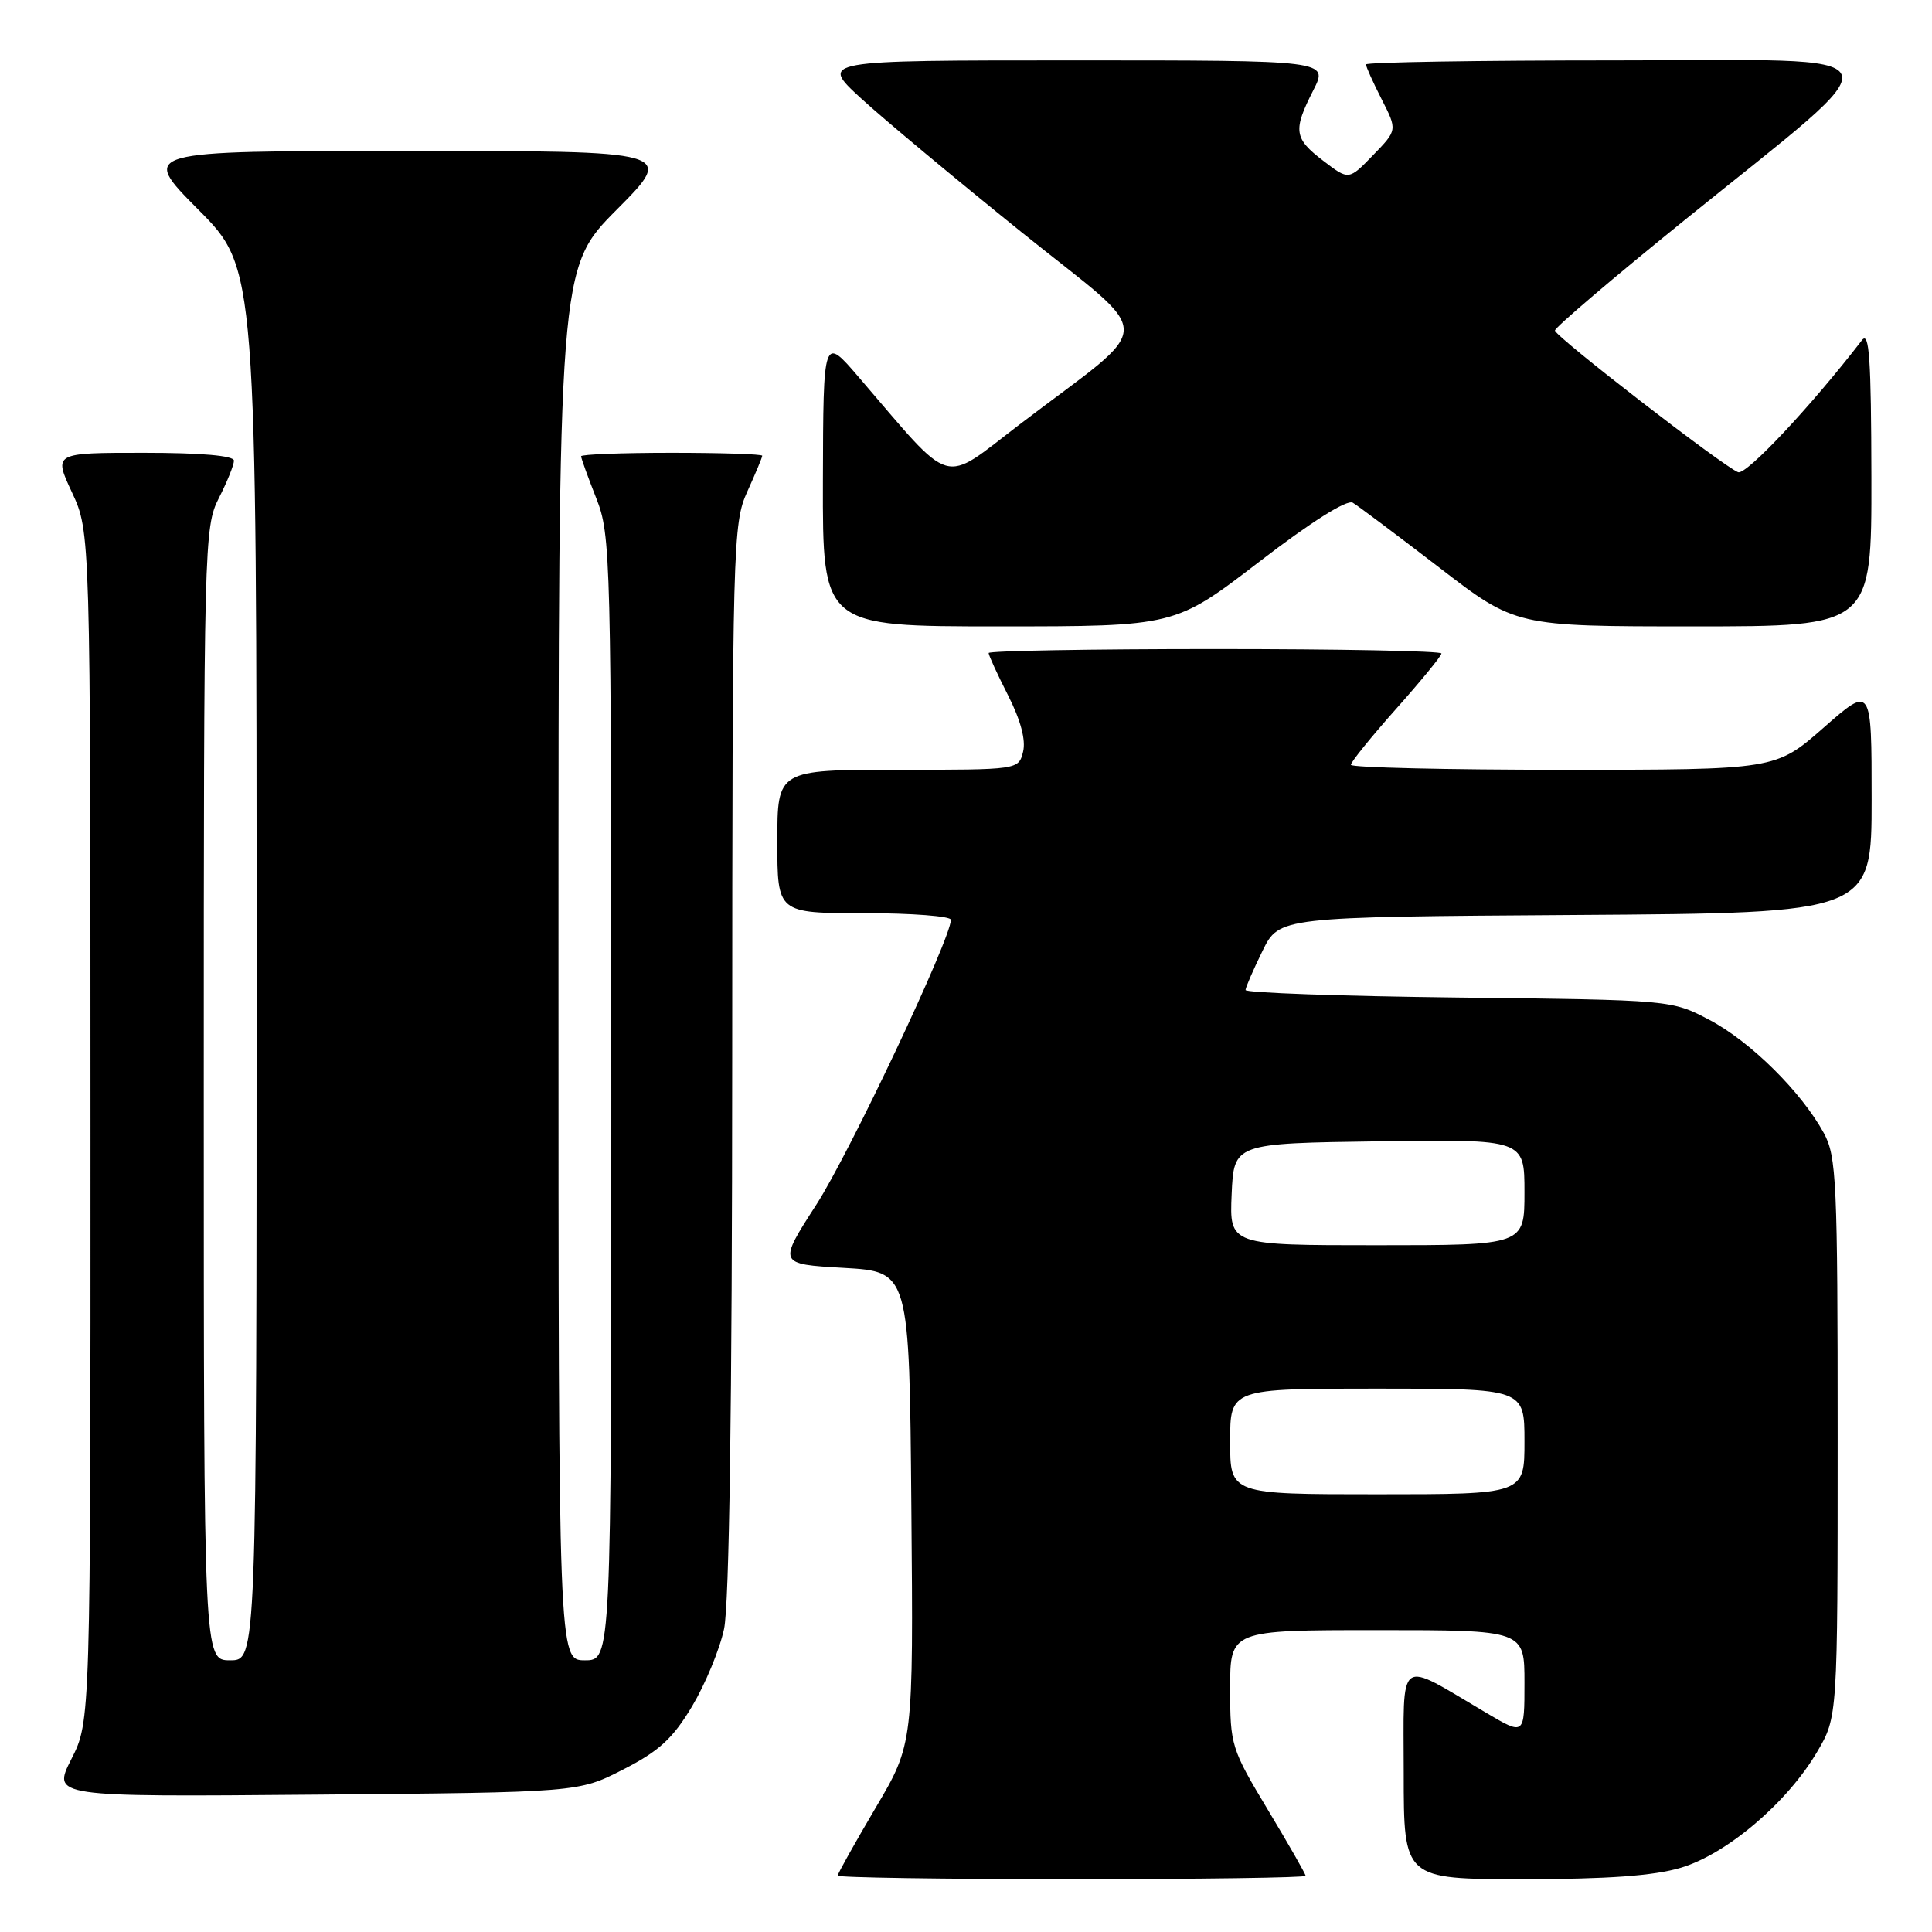 <?xml version="1.0" encoding="UTF-8" standalone="no"?>
<!DOCTYPE svg PUBLIC "-//W3C//DTD SVG 1.1//EN" "http://www.w3.org/Graphics/SVG/1.1/DTD/svg11.dtd" >
<svg xmlns="http://www.w3.org/2000/svg" xmlns:xlink="http://www.w3.org/1999/xlink" version="1.1" viewBox="0 0 256 256">
 <g >
 <path fill="currentColor"
d=" M 173.00 248.56 C 173.00 248.32 170.75 244.38 168.00 239.81 C 163.15 231.74 163.00 231.27 163.00 223.75 C 163.00 216.00 163.00 216.00 182.50 216.00 C 202.00 216.00 202.00 216.00 202.00 222.97 C 202.00 229.95 202.00 229.95 197.00 227.00 C 184.96 219.90 186.00 219.14 186.00 234.97 C 186.00 249.00 186.00 249.00 201.82 249.00 C 213.01 249.00 219.12 248.56 222.72 247.49 C 228.80 245.68 236.82 238.87 240.78 232.13 C 243.50 227.50 243.50 227.50 243.50 190.50 C 243.50 156.50 243.35 153.23 241.67 150.14 C 238.70 144.69 231.96 138.02 226.54 135.16 C 221.50 132.50 221.50 132.50 193.25 132.18 C 177.71 132.00 165.02 131.55 165.04 131.18 C 165.06 130.81 166.08 128.47 167.29 126.00 C 169.50 121.50 169.50 121.50 208.75 121.24 C 248.00 120.98 248.00 120.98 248.00 105.90 C 248.00 90.83 248.00 90.83 241.64 96.42 C 235.28 102.00 235.28 102.00 207.14 102.00 C 191.66 102.00 179.00 101.70 179.00 101.34 C 179.00 100.97 181.70 97.63 185.00 93.92 C 188.30 90.21 191.00 86.91 191.00 86.59 C 191.00 86.26 177.50 86.00 161.00 86.00 C 144.50 86.00 131.00 86.24 131.00 86.53 C 131.00 86.83 132.16 89.36 133.58 92.15 C 135.25 95.44 135.95 98.08 135.56 99.62 C 134.96 102.00 134.96 102.00 118.98 102.00 C 103.00 102.00 103.00 102.00 103.00 111.50 C 103.00 121.00 103.00 121.00 114.50 121.00 C 120.83 121.00 126.00 121.40 126.00 121.88 C 126.00 124.37 112.57 152.80 108.17 159.62 C 103.09 167.50 103.09 167.50 111.79 168.00 C 120.50 168.50 120.50 168.50 120.76 199.79 C 121.03 231.08 121.03 231.08 116.01 239.57 C 113.26 244.24 111.00 248.27 111.00 248.53 C 111.00 248.79 124.95 249.00 142.00 249.00 C 159.05 249.00 173.00 248.80 173.00 248.56 Z  M 82.57 234.47 C 87.32 232.04 89.13 230.39 91.69 226.12 C 93.44 223.19 95.36 218.57 95.94 215.85 C 96.63 212.63 97.01 186.16 97.02 140.20 C 97.04 71.92 97.11 69.35 99.02 65.14 C 100.11 62.74 101.00 60.61 101.00 60.39 C 101.00 60.18 95.60 60.00 89.00 60.00 C 82.40 60.00 77.00 60.21 77.00 60.46 C 77.00 60.72 77.90 63.21 79.00 66.00 C 80.94 70.91 81.00 73.43 81.00 145.54 C 81.00 220.00 81.00 220.00 77.50 220.00 C 74.00 220.00 74.00 220.00 74.00 127.77 C 74.00 35.54 74.00 35.54 81.73 27.77 C 89.45 20.00 89.45 20.00 54.00 20.00 C 18.55 20.00 18.55 20.00 26.27 27.77 C 34.00 35.54 34.00 35.54 34.00 127.77 C 34.00 220.00 34.00 220.00 30.50 220.00 C 27.00 220.00 27.00 220.00 27.00 144.96 C 27.00 71.89 27.05 69.82 29.00 66.00 C 30.10 63.84 31.00 61.61 31.00 61.04 C 31.00 60.38 26.65 60.00 19.05 60.00 C 7.09 60.00 7.09 60.00 9.54 65.25 C 11.98 70.50 11.98 70.50 11.99 149.28 C 12.00 228.07 12.00 228.07 9.46 233.08 C 6.92 238.10 6.92 238.10 41.78 237.80 C 76.65 237.50 76.65 237.50 82.57 234.47 Z  M 166.85 74.44 C 173.76 69.13 178.47 66.16 179.25 66.61 C 179.94 67.02 185.07 70.87 190.67 75.17 C 200.83 83.00 200.83 83.00 224.42 83.00 C 248.00 83.00 248.00 83.00 247.97 63.25 C 247.94 47.52 247.69 43.82 246.72 45.08 C 239.99 53.82 231.39 62.98 230.31 62.57 C 228.32 61.80 206.08 44.60 206.04 43.80 C 206.02 43.41 213.76 36.81 223.25 29.14 C 251.99 5.90 252.88 8.00 214.20 8.00 C 195.94 8.00 181.00 8.24 181.00 8.54 C 181.00 8.84 181.94 10.92 183.08 13.16 C 185.16 17.24 185.16 17.24 181.94 20.56 C 178.72 23.89 178.72 23.89 175.36 21.32 C 171.45 18.34 171.30 17.30 174.02 11.96 C 176.04 8.00 176.04 8.00 142.33 8.00 C 108.62 8.00 108.62 8.00 114.06 13.00 C 117.05 15.75 126.63 23.73 135.34 30.75 C 153.44 45.32 153.47 42.24 135.12 56.23 C 124.60 64.25 126.55 64.82 113.79 49.98 C 109.09 44.50 109.09 44.50 109.04 63.75 C 109.00 83.00 109.00 83.00 132.35 83.00 C 155.70 83.00 155.70 83.00 166.85 74.44 Z  M 163.00 191.00 C 163.00 184.00 163.00 184.00 182.50 184.00 C 202.00 184.00 202.00 184.00 202.00 191.00 C 202.00 198.00 202.00 198.00 182.50 198.00 C 163.00 198.00 163.00 198.00 163.00 191.00 Z  M 163.20 158.25 C 163.50 151.50 163.50 151.50 182.75 151.23 C 202.00 150.96 202.00 150.96 202.00 157.98 C 202.00 165.00 202.00 165.00 182.45 165.00 C 162.91 165.00 162.91 165.00 163.20 158.25 Z "/>
</g>
</svg>